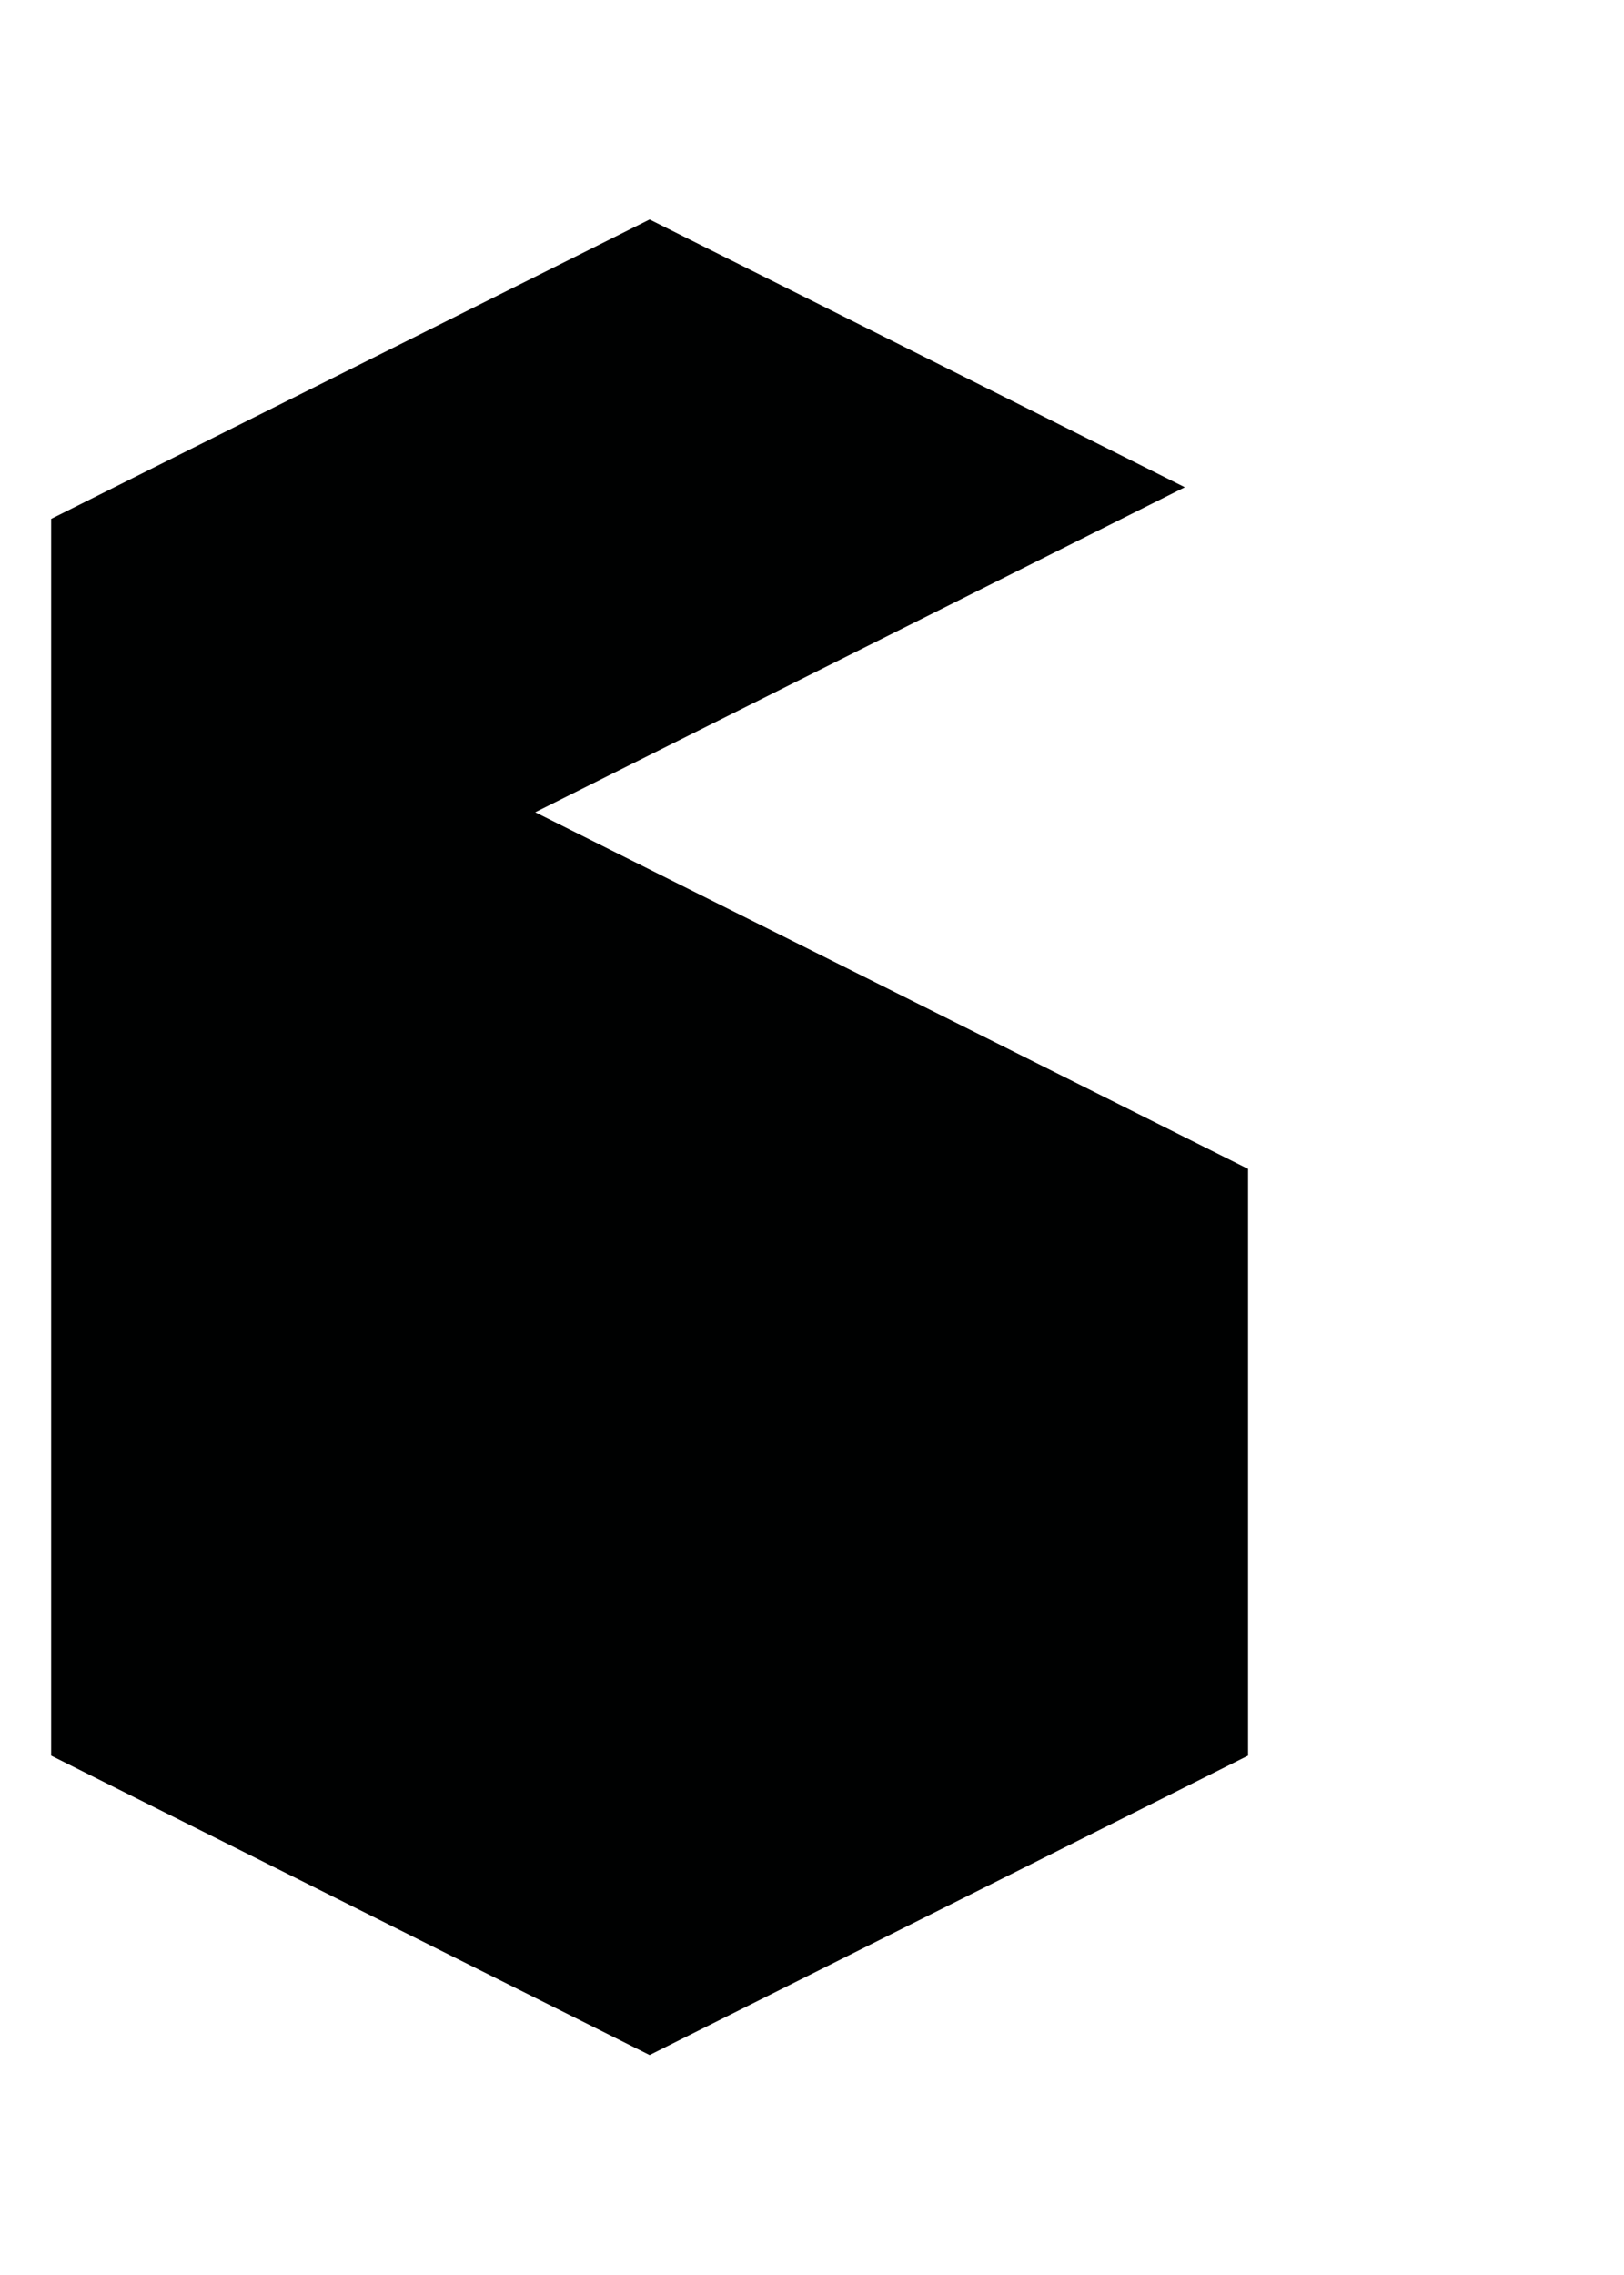 <svg xmlns="http://www.w3.org/2000/svg" width="90" height="126" viewBox="0 0 90 126"><path fill="#000101" d="M2.834 97.234v-68.496l33.166-16.583 29.662 14.831-36 18 39.504 19.752v32.496l-33.166 16.583z"/></svg>